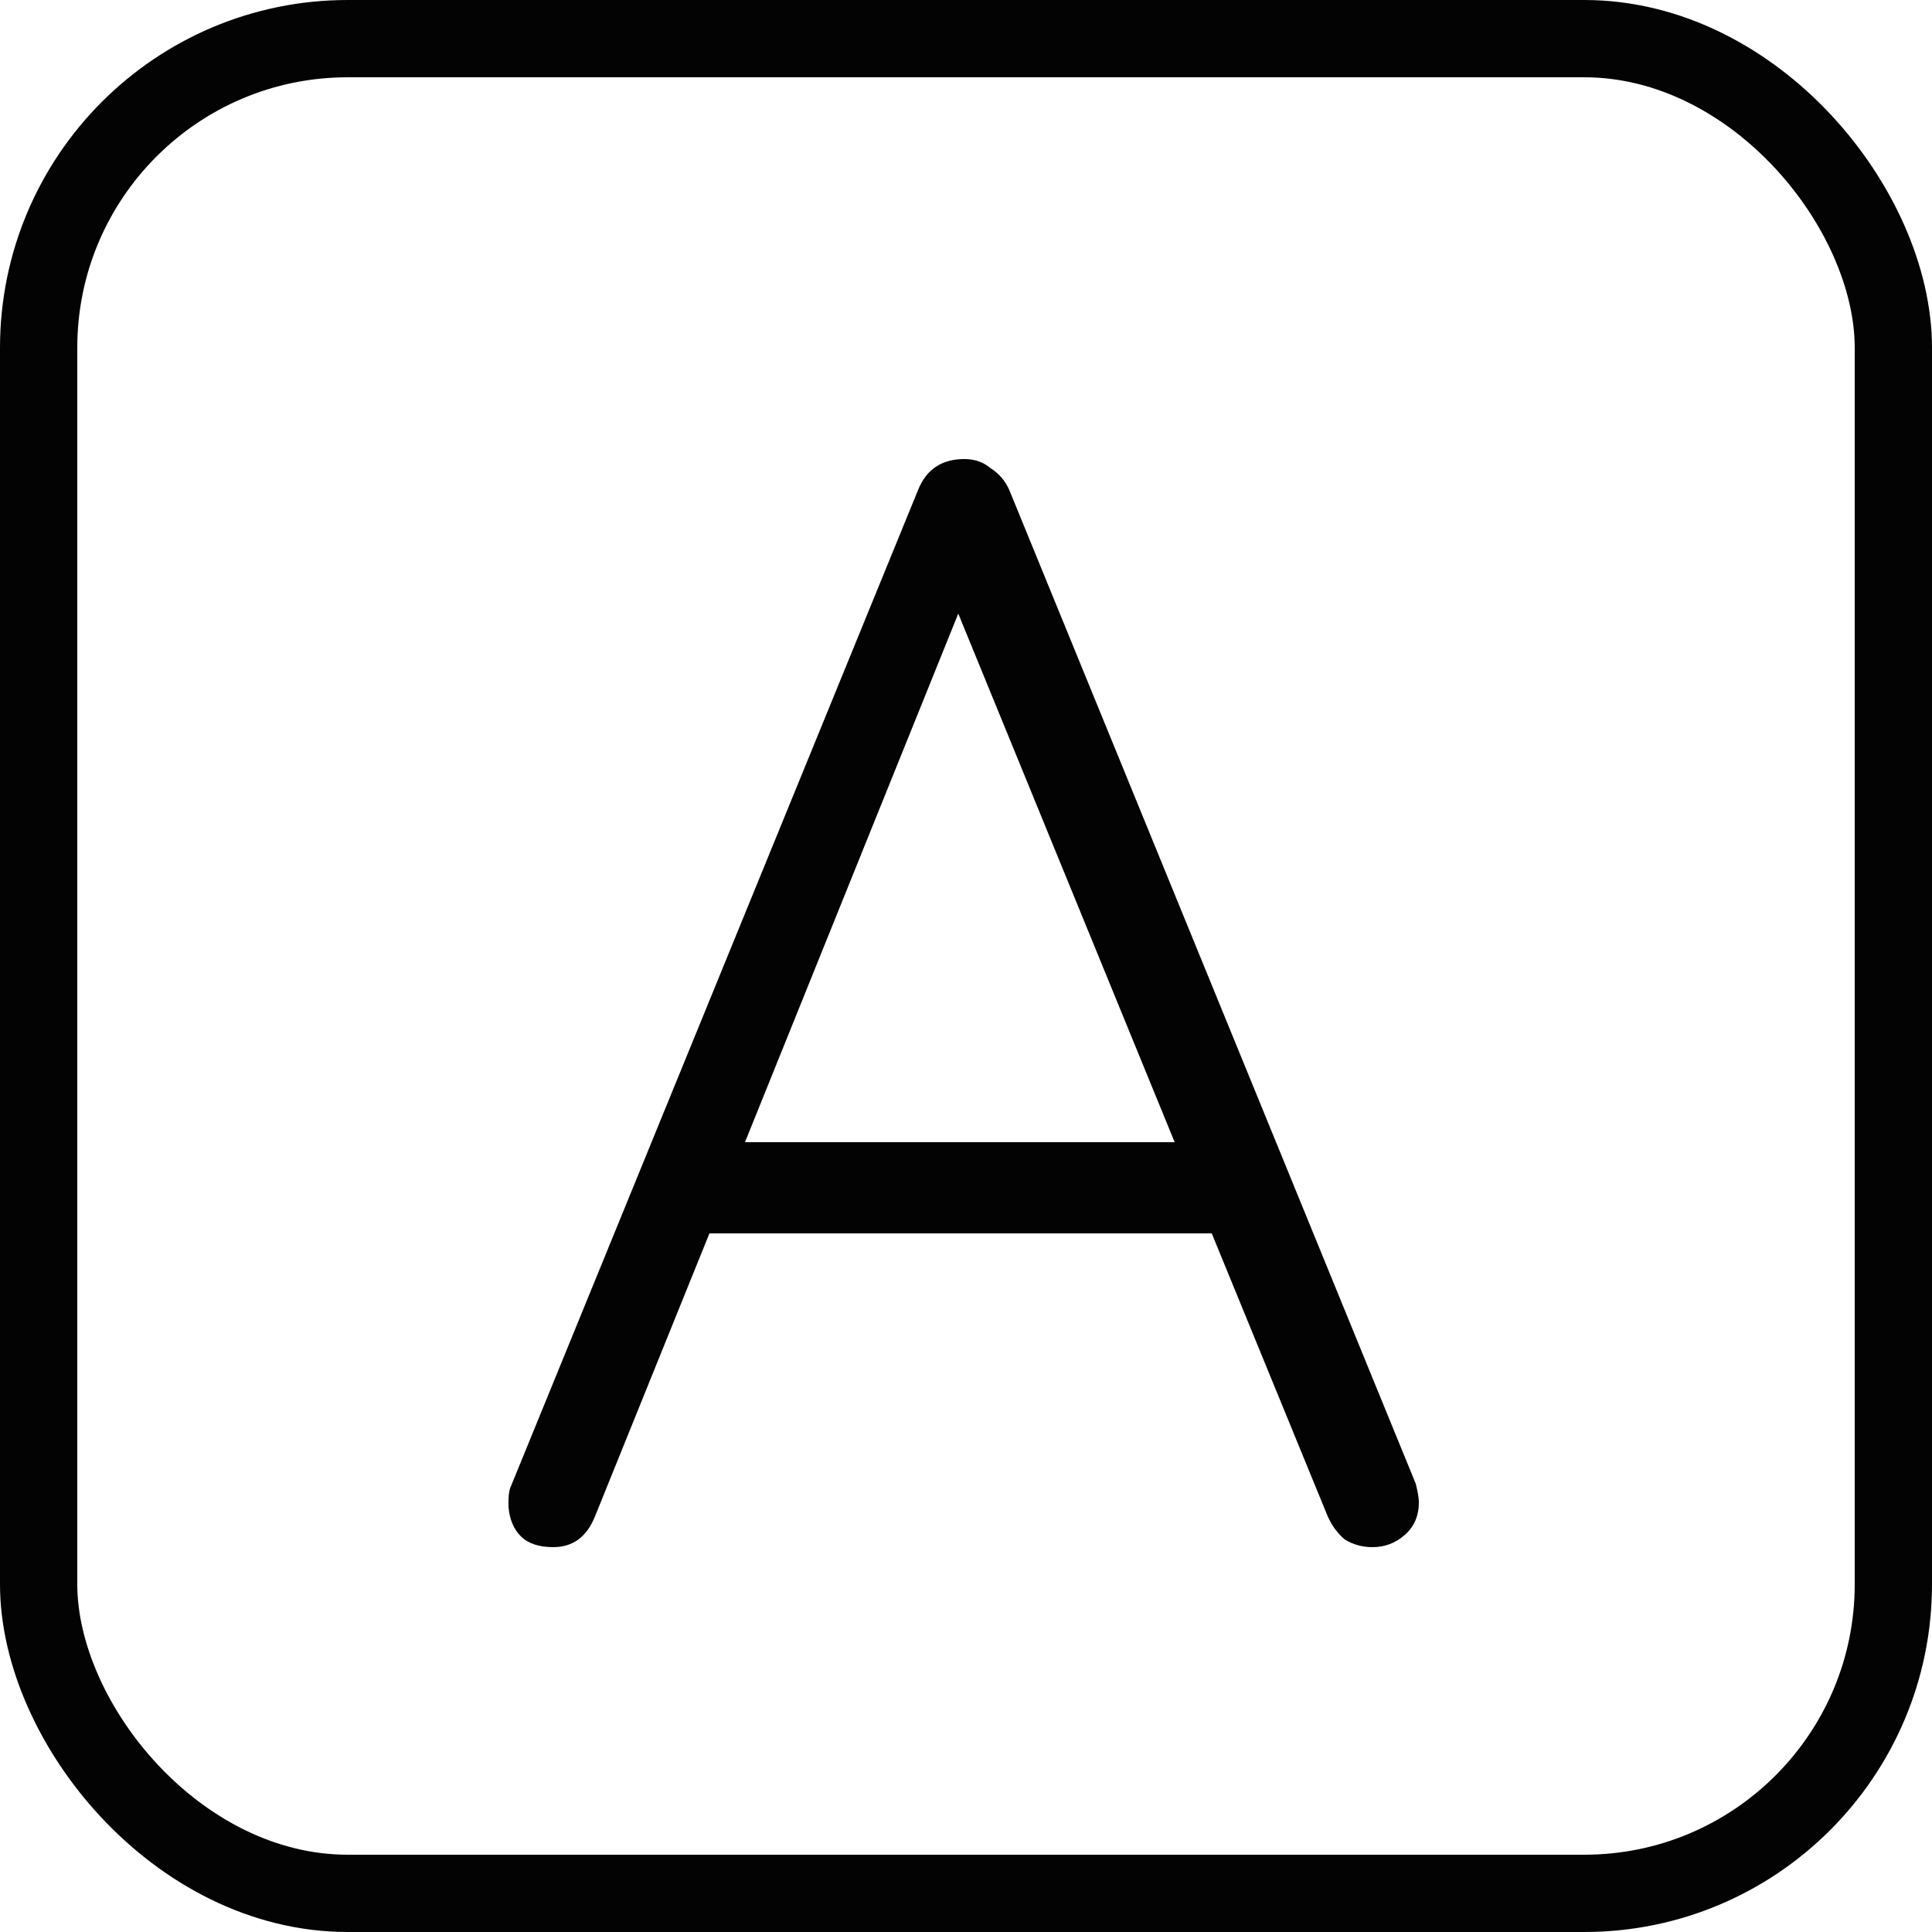 <svg width="50" height="50" viewBox="0 0 50 50" fill="none" xmlns="http://www.w3.org/2000/svg">
<rect x="1" y="1" width="48" height="48" rx="8" stroke="#030303" stroke-width="2"/>
<path d="M36.64 38.4C36.693 38.613 36.72 38.773 36.72 38.88C36.72 39.227 36.6 39.507 36.36 39.72C36.12 39.933 35.84 40.04 35.52 40.04C35.253 40.04 35.013 39.973 34.8 39.84C34.613 39.68 34.467 39.48 34.36 39.24L31.36 31.92H18.36L15.4 39.24C15.187 39.773 14.827 40.04 14.32 40.04C13.947 40.04 13.667 39.947 13.48 39.76C13.293 39.573 13.187 39.32 13.16 39V38.88C13.16 38.72 13.173 38.6 13.2 38.52L23.76 12.68C23.973 12.147 24.373 11.88 24.96 11.88C25.227 11.88 25.453 11.96 25.64 12.12C25.853 12.253 26.013 12.44 26.12 12.68L36.64 38.4ZM30.4 29.56L24.8 15.88L19.28 29.56H30.4Z" fill="#030303"/>
</svg>

